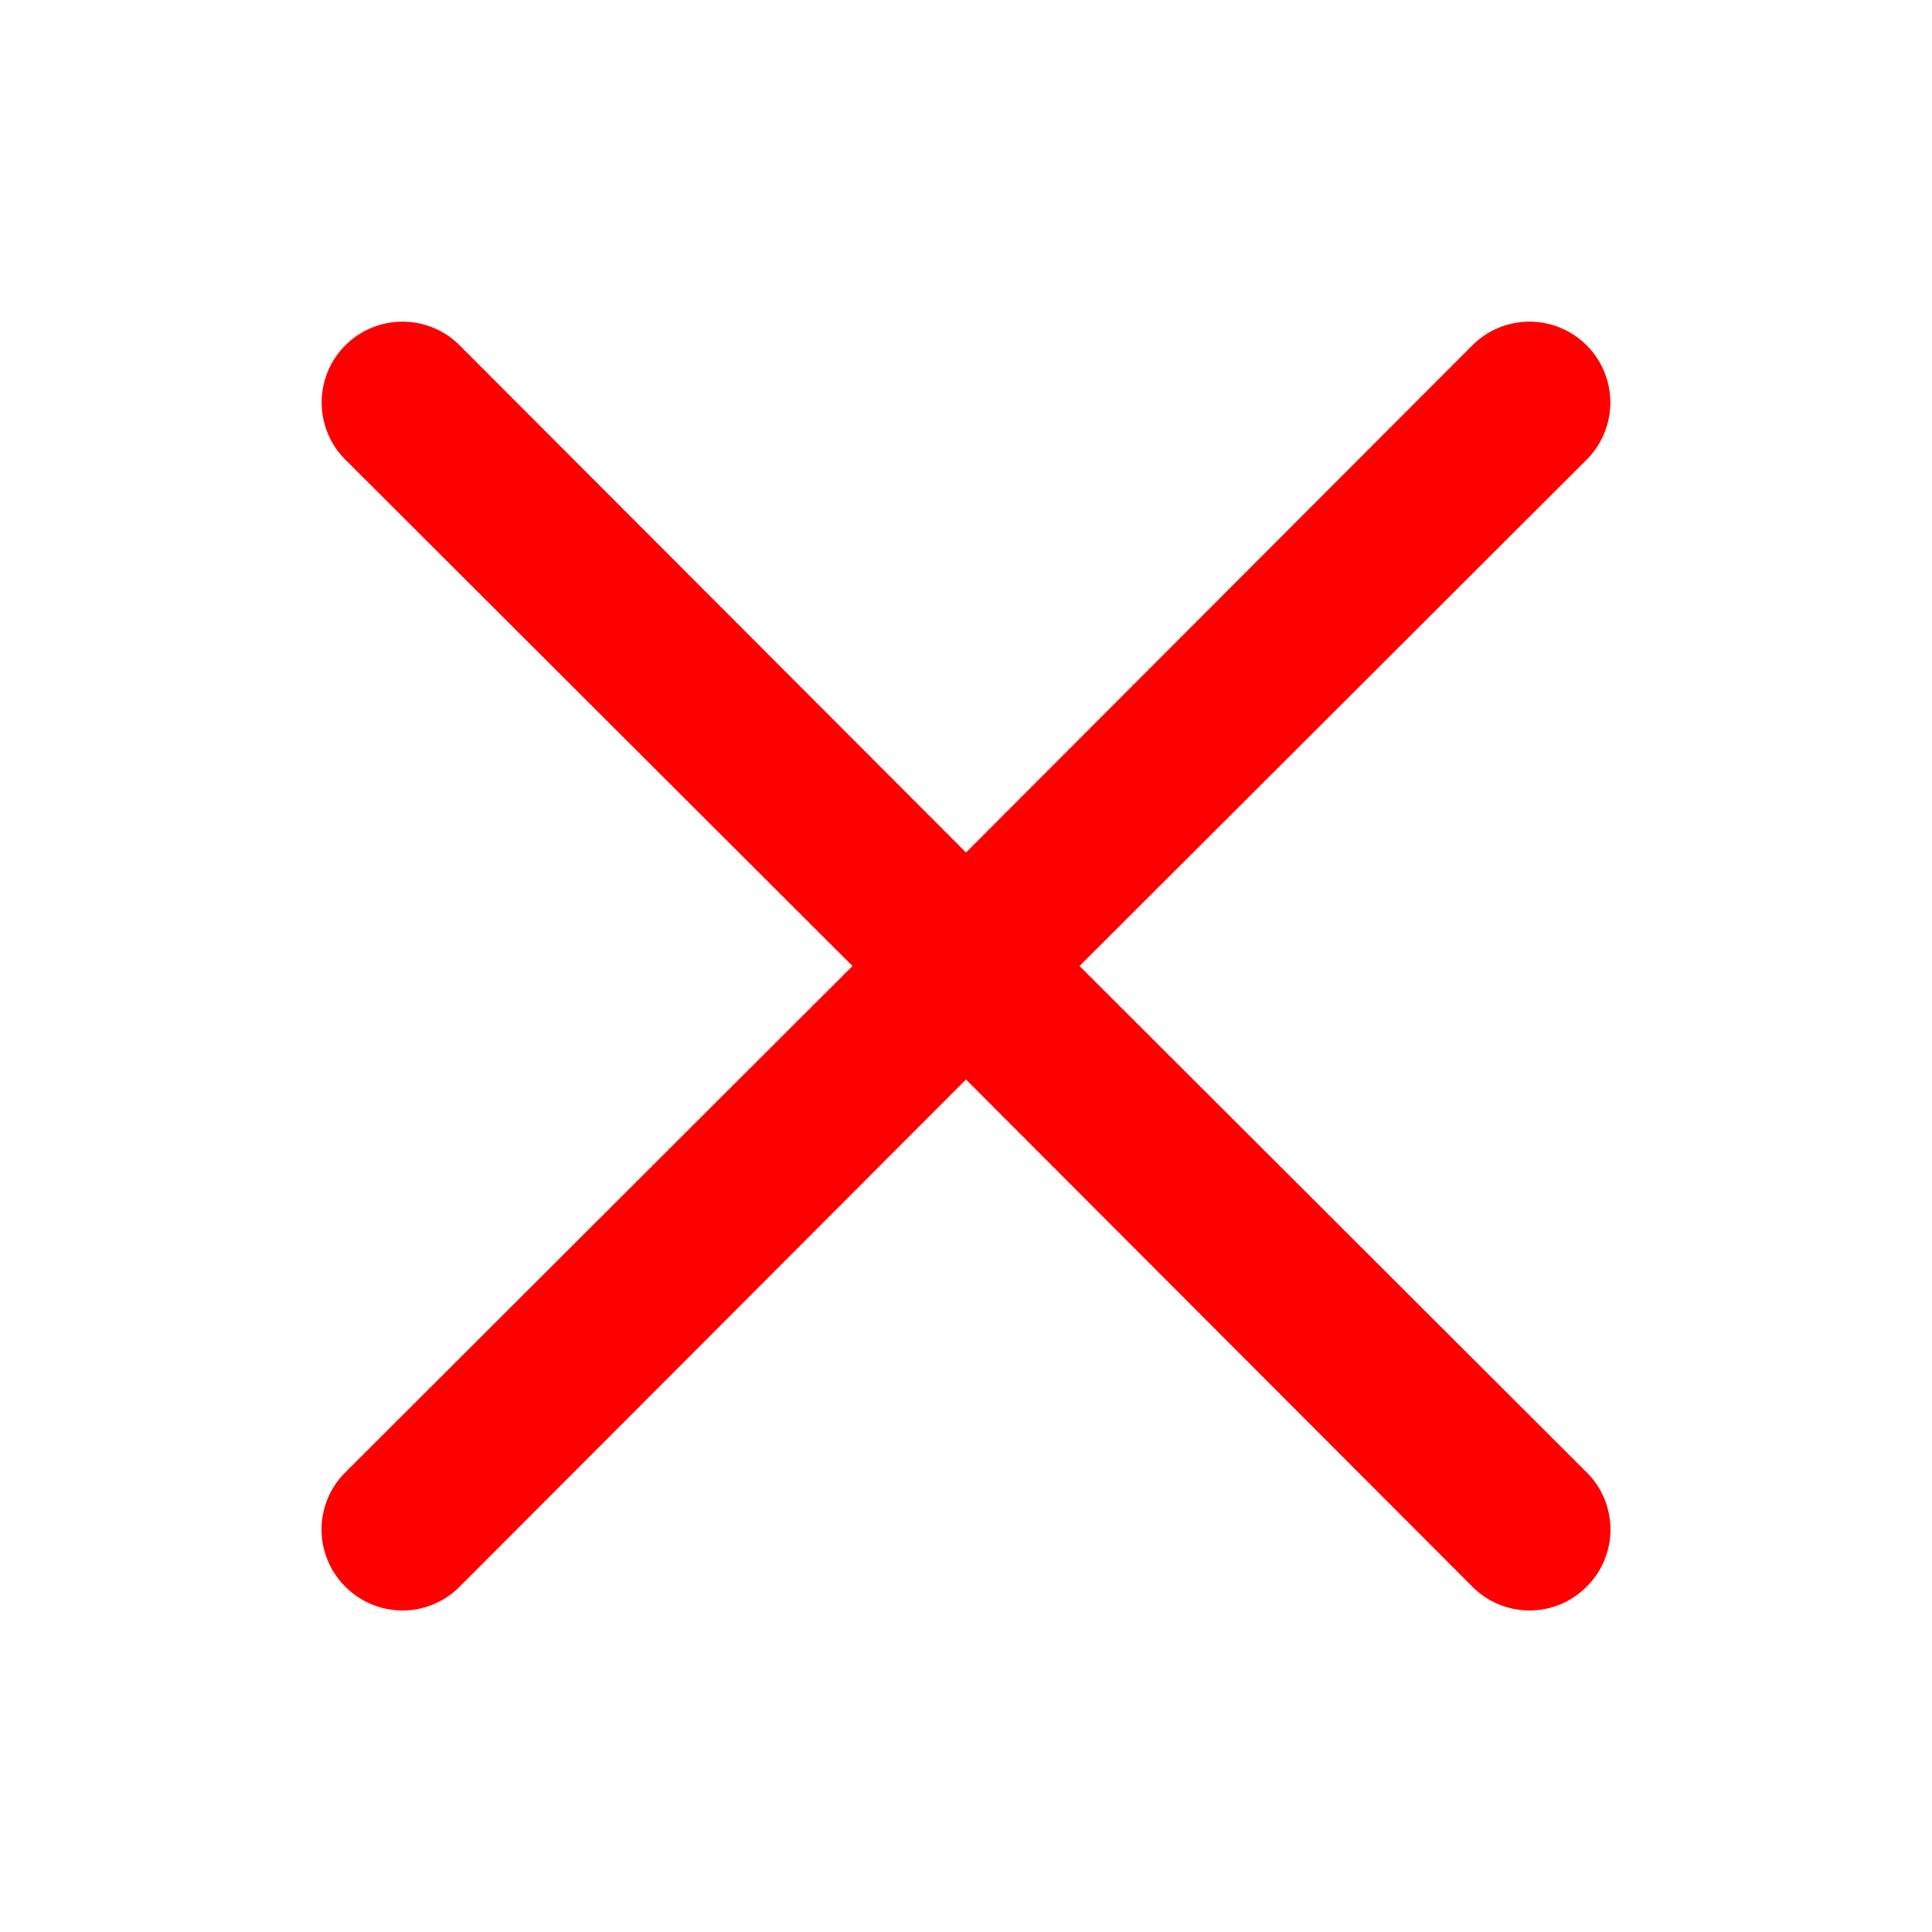 <svg xmlns="http://www.w3.org/2000/svg" viewBox="0 0 24 24"><path fill="#FF0000" d="M13.41,12l6.3-6.29a1,1,0,1,0-1.42-1.42L12,10.59,5.71,4.29A1,1,0,0,0,4.29,5.71L10.59,12l-6.3,6.29a1,1,0,0,0,0,1.42,1,1,0,0,0,1.42,0L12,13.41l6.29,6.3a1,1,0,0,0,1.42,0,1,1,0,0,0,0-1.42Z"/></svg>